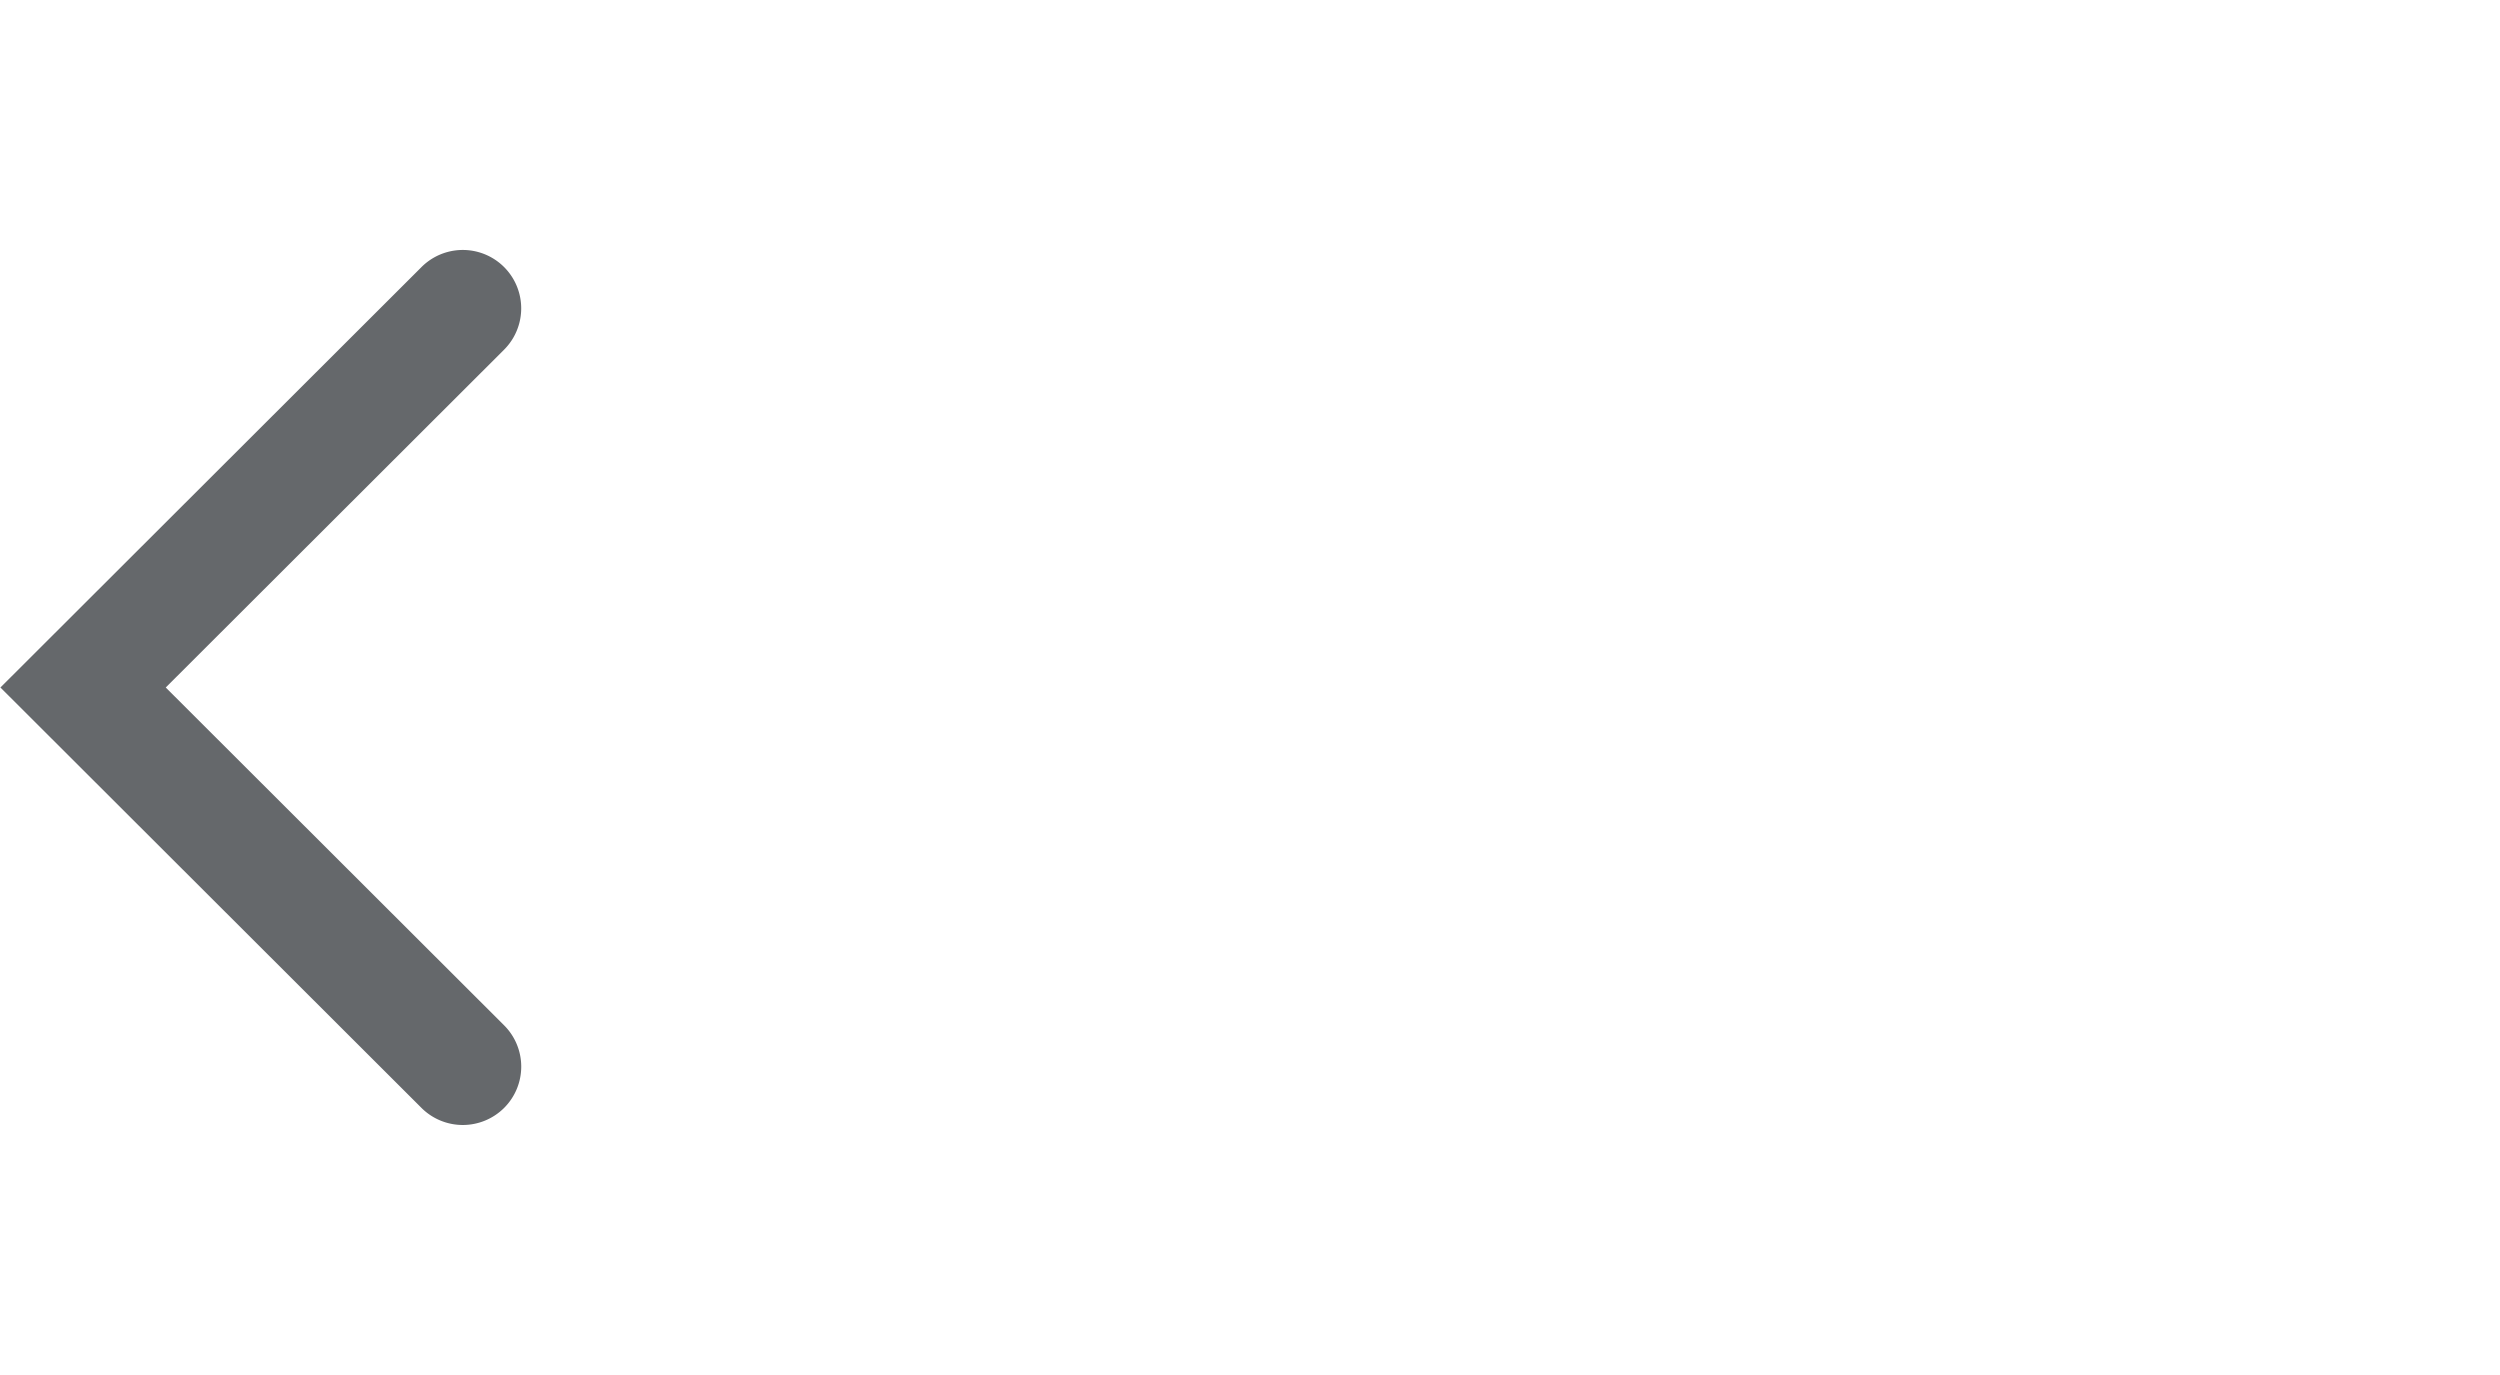 <svg xmlns="http://www.w3.org/2000/svg" width="120" height="66" viewBox="0 0 120 66"><defs><style>.a{fill:#e35205;opacity:0;}.b{fill:#65686b;}</style></defs><rect class="a" width="120" height="66" transform="translate(120 66) rotate(180)"/><path class="b" d="M24.178,41.179a2.809,2.809,0,0,1-3.968,0L0,21H0L20.21.821a2.8,2.8,0,0,1,3.968,3.962L7.936,21h0L24.178,37.217A2.8,2.8,0,0,1,24.178,41.179Z" transform="translate(0.02 12)"/></svg>